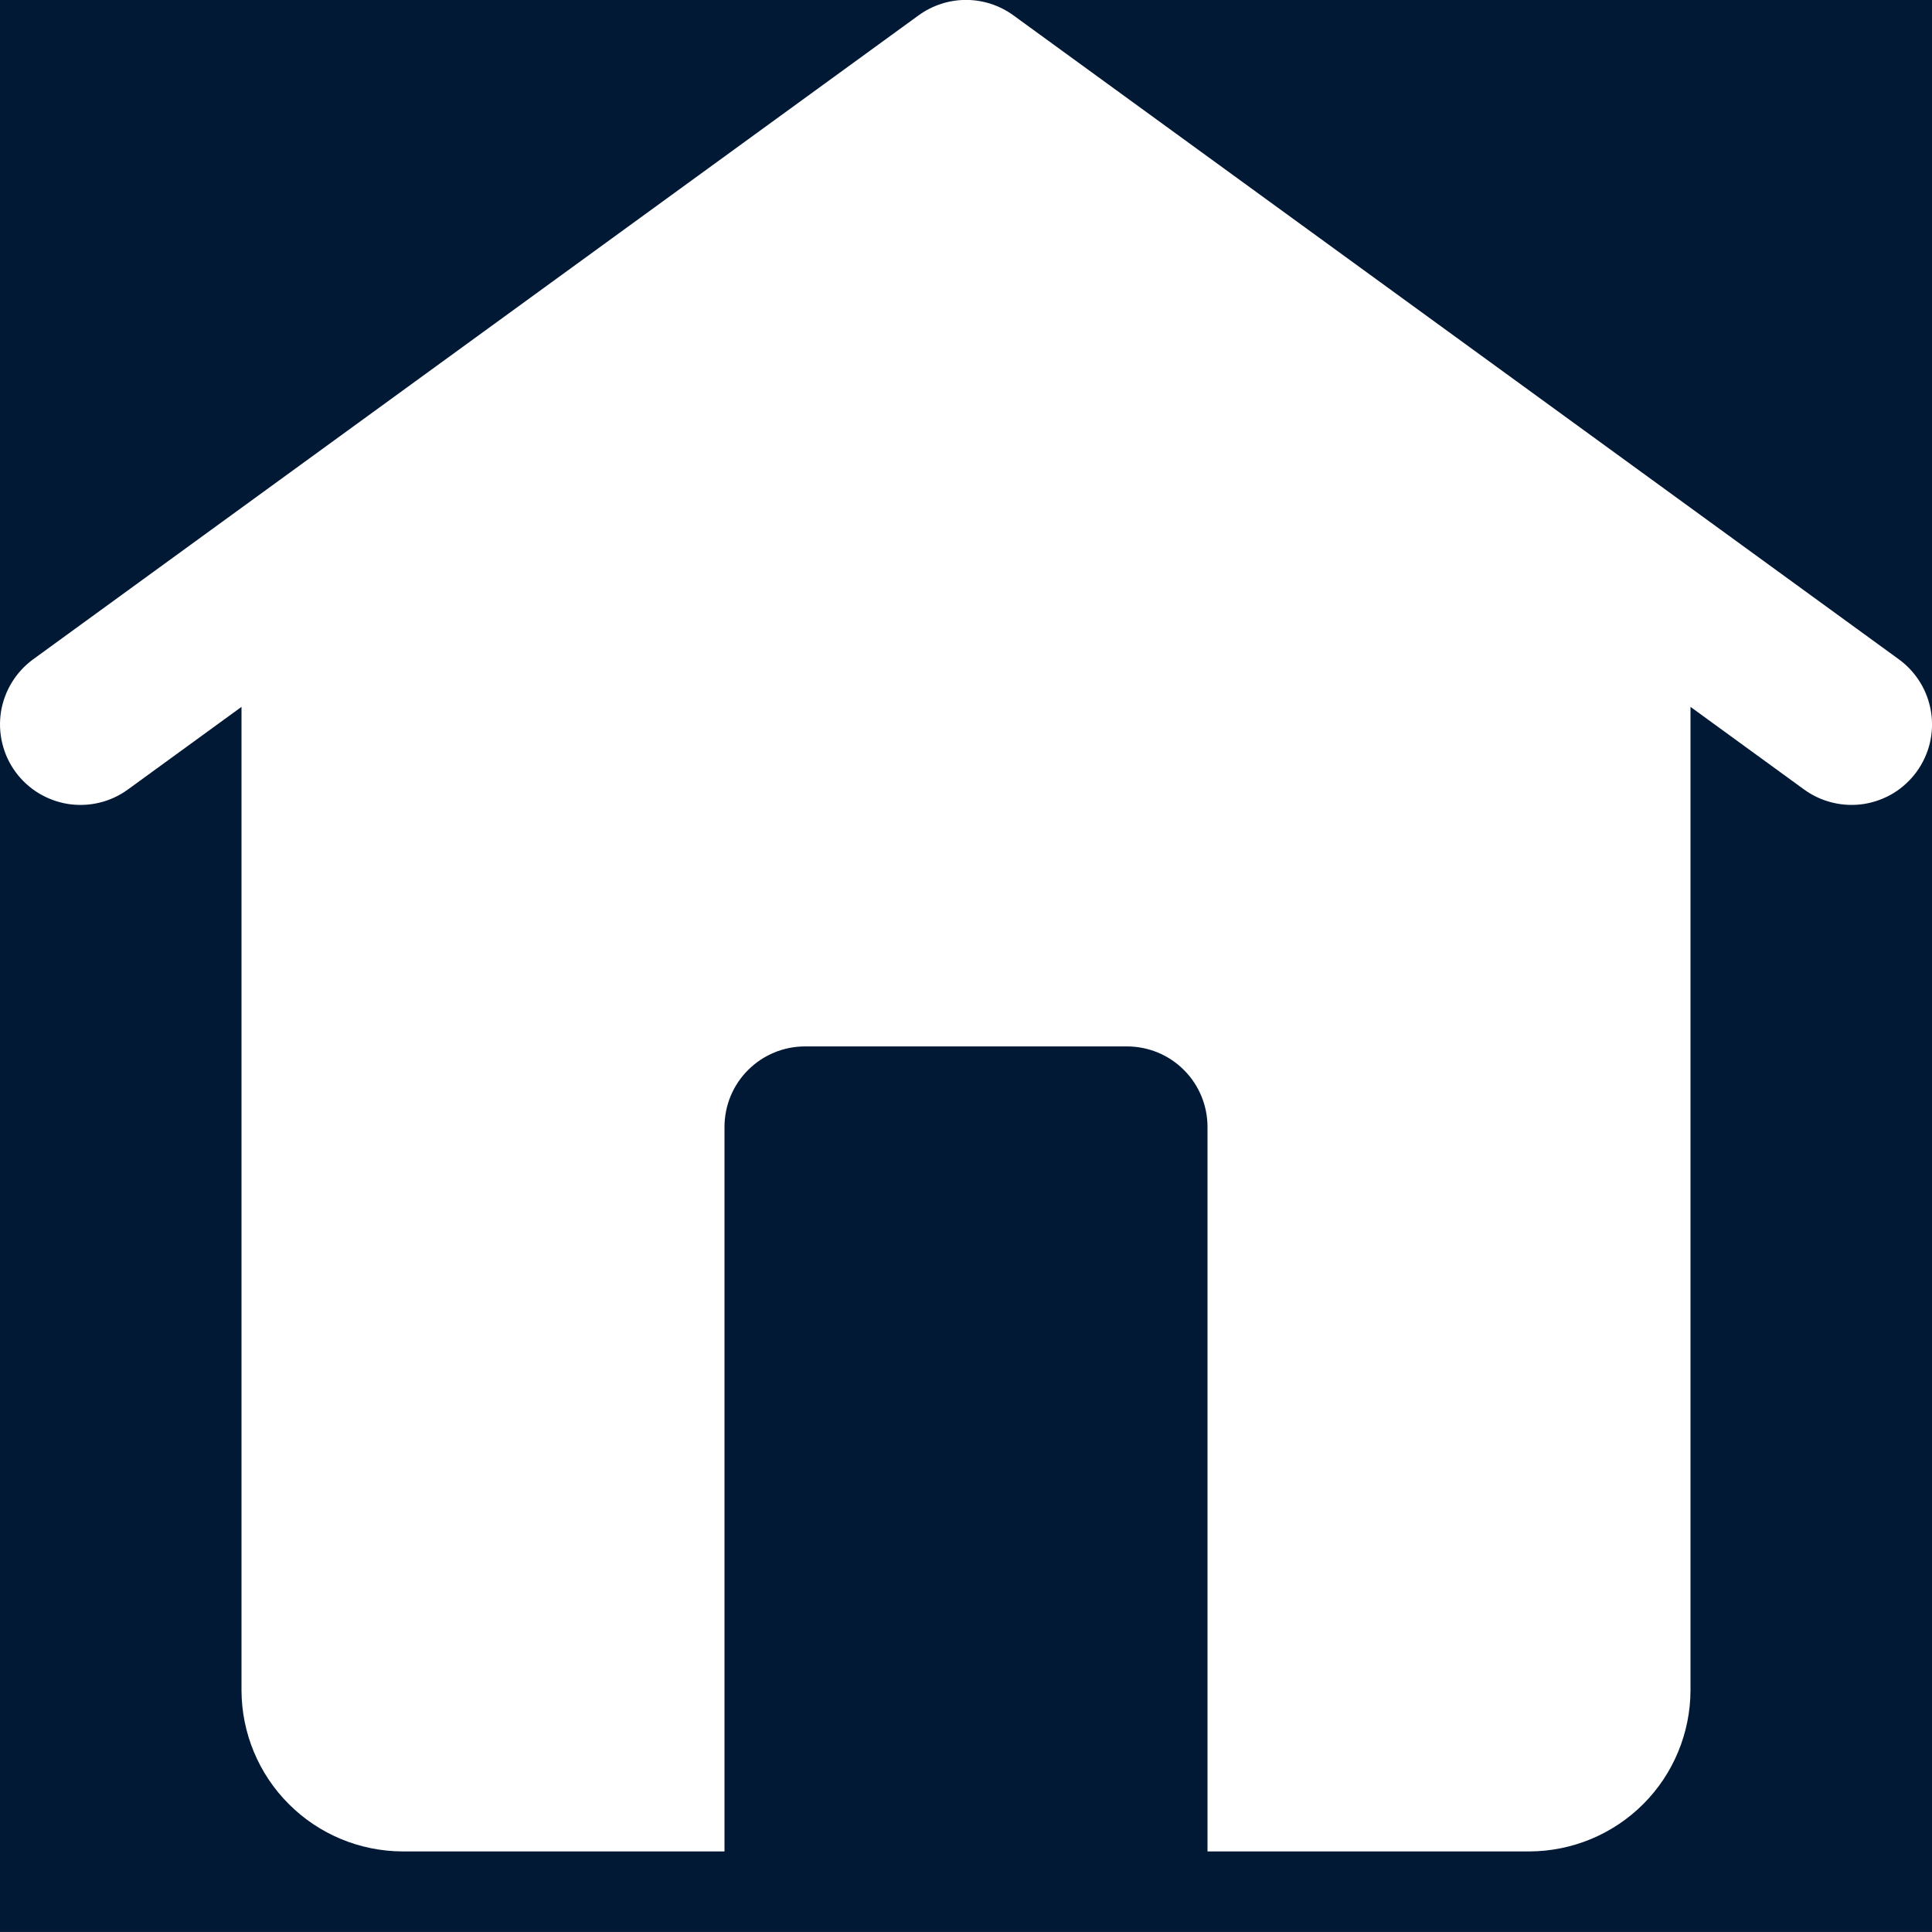 <svg width="24" height="24" viewBox="0 0 24 24" fill="none" xmlns="http://www.w3.org/2000/svg">
<rect x="0" y="0" width="24" height="24" fill="#808080" stroke="none"/>
<rect width="24" height="24" transform="translate(0 -0.001)" fill="#011934"/>
<path d="M23.588 8.19L12.588 0.19C12.417 0.066 12.211 -0.001 12 -0.001C11.789 -0.001 11.583 0.066 11.412 0.19L0.412 8.19C0.198 8.346 0.054 8.581 0.012 8.843C-0.008 8.972 -0.003 9.105 0.028 9.233C0.058 9.36 0.114 9.481 0.191 9.587C0.268 9.693 0.366 9.783 0.478 9.852C0.59 9.92 0.714 9.966 0.844 9.987C1.106 10.028 1.374 9.964 1.588 9.808L3 8.781V20.999C3.002 21.529 3.213 22.037 3.588 22.411C3.962 22.786 4.47 22.997 5 22.999H9V13.999C9 13.734 9.105 13.479 9.293 13.292C9.481 13.104 9.735 12.999 10 12.999H14C14.265 12.999 14.52 13.104 14.707 13.292C14.895 13.479 15 13.734 15 13.999V22.999H19C19.53 22.997 20.038 22.786 20.413 22.411C20.787 22.037 20.998 21.529 21 20.999V8.781L22.412 9.808C22.518 9.885 22.639 9.941 22.767 9.971C22.894 10.002 23.027 10.007 23.156 9.987C23.286 9.966 23.41 9.92 23.523 9.852C23.634 9.783 23.732 9.693 23.809 9.587C23.886 9.481 23.942 9.36 23.973 9.233C24.003 9.105 24.009 8.972 23.988 8.843C23.967 8.713 23.922 8.589 23.853 8.477C23.784 8.365 23.694 8.267 23.588 8.19Z" fill="white"/>
</svg>
